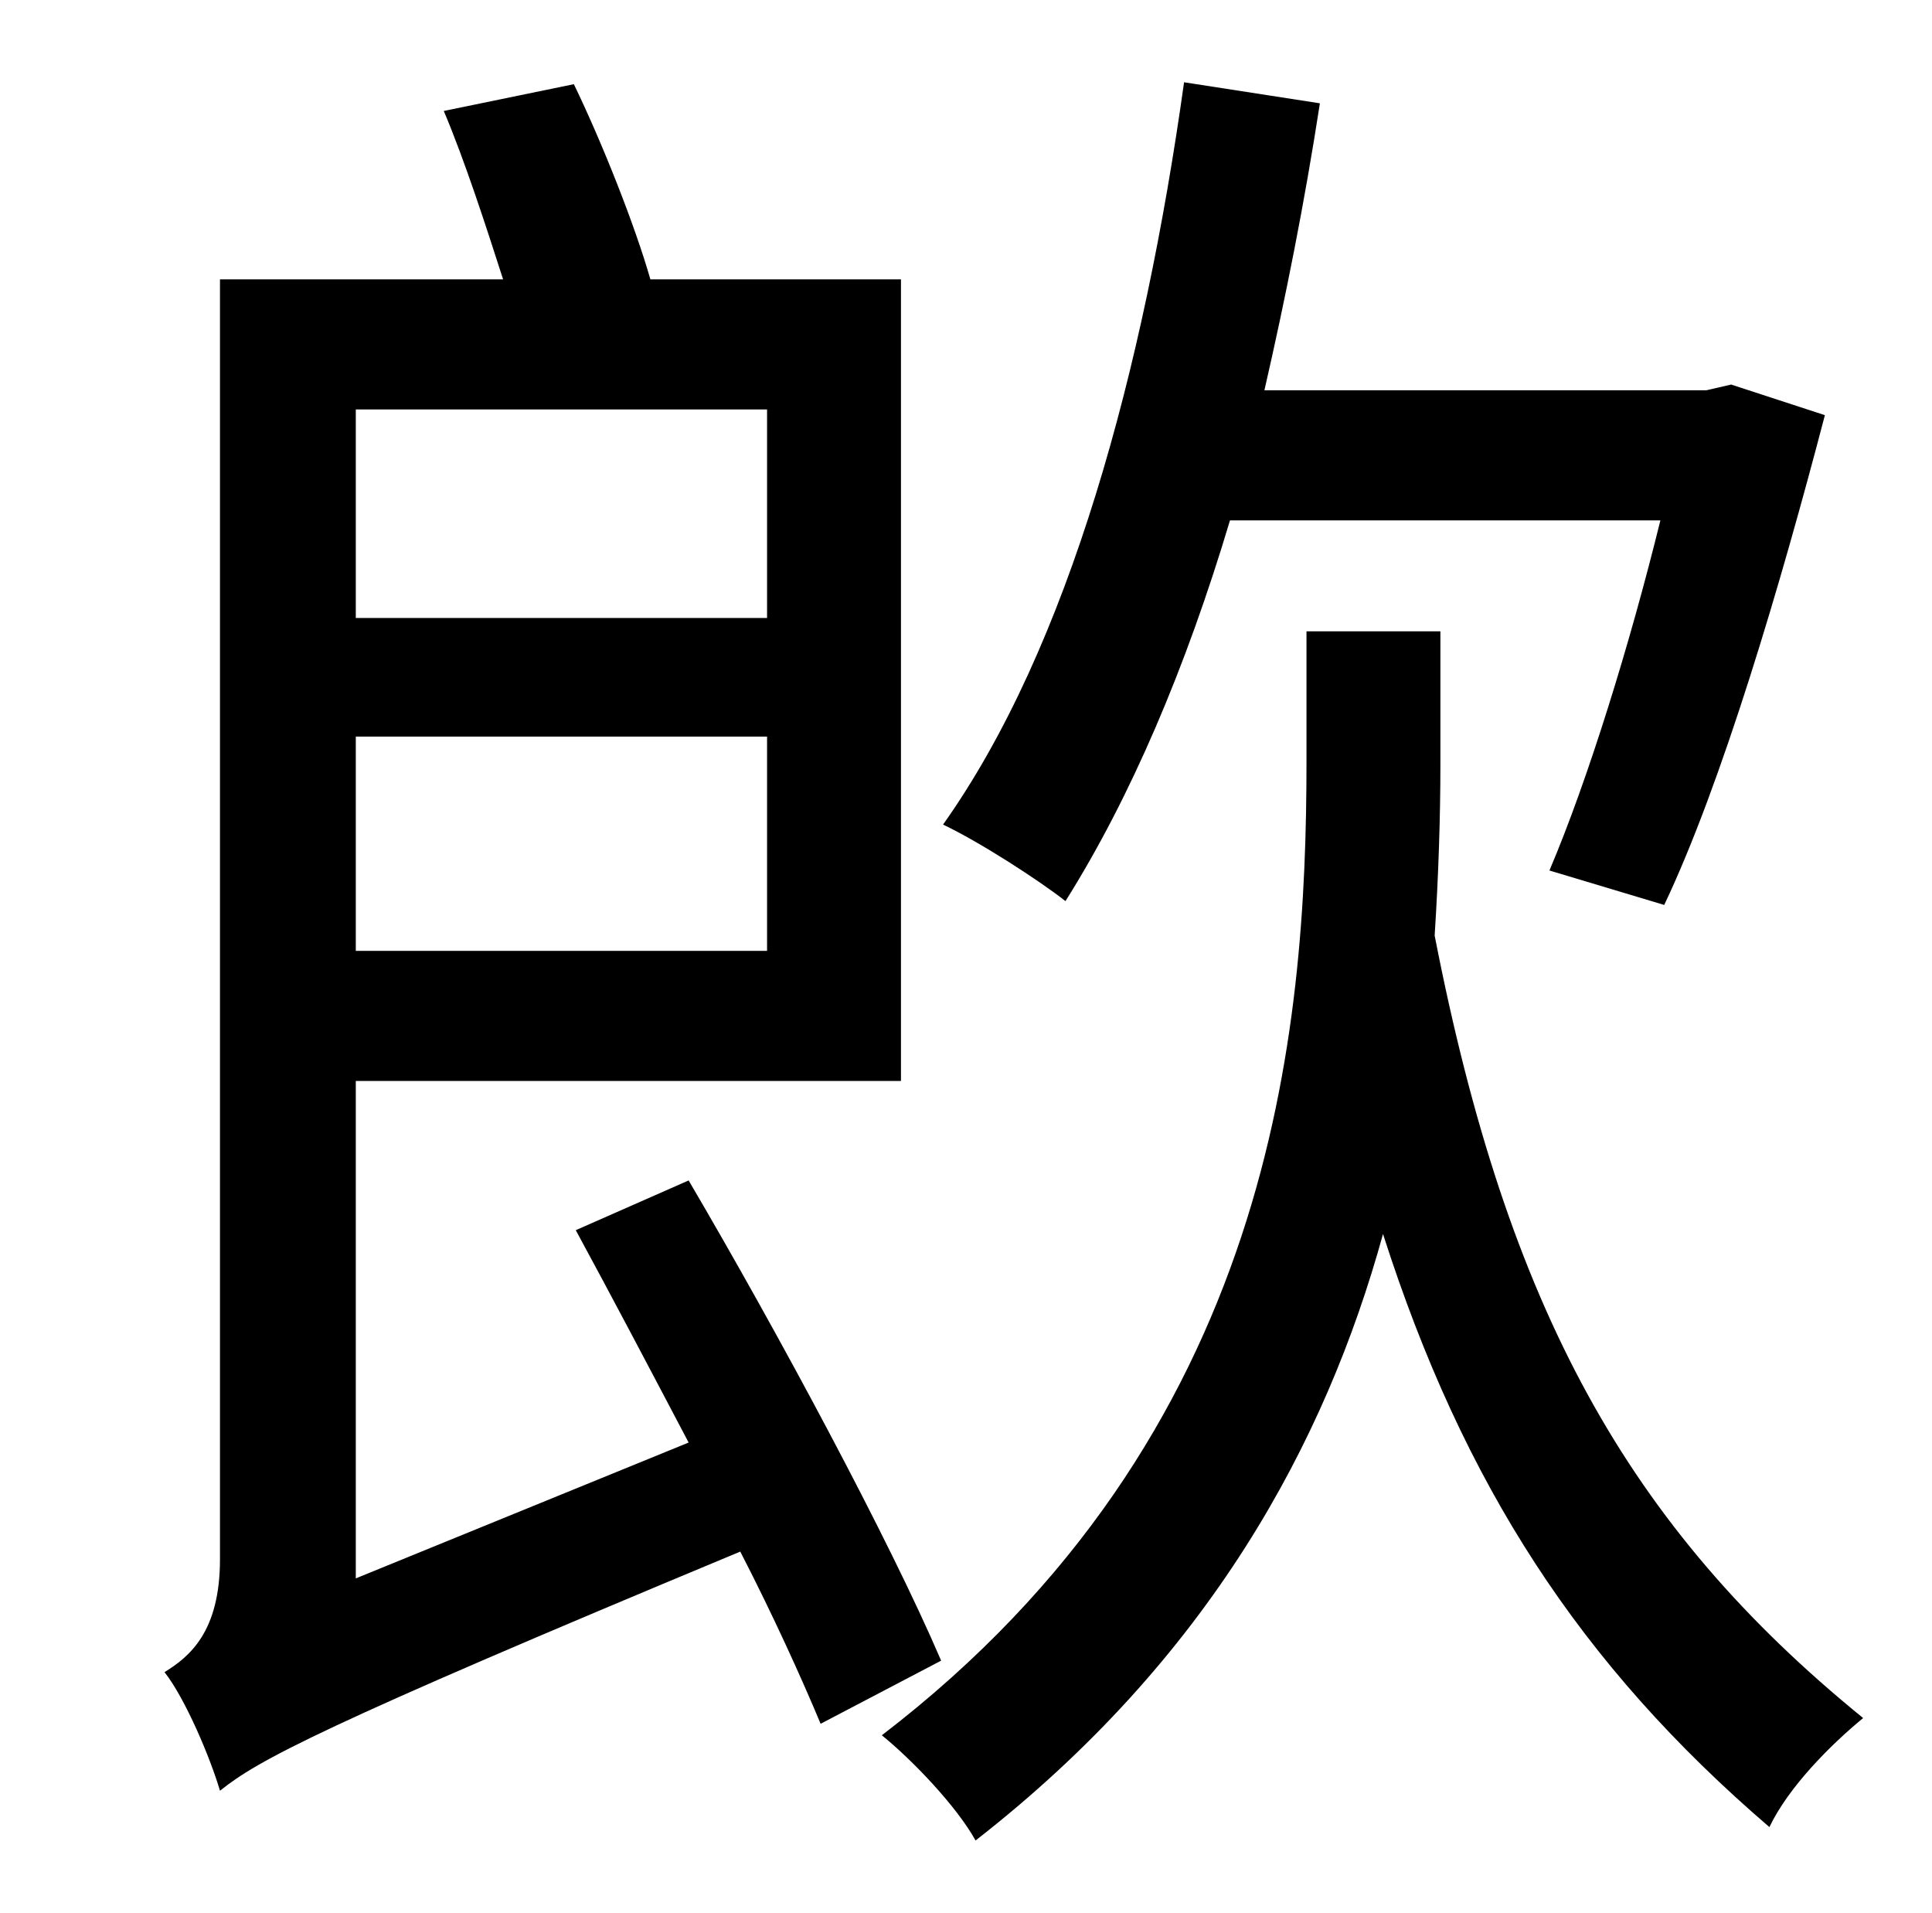 <?xml version="1.0" standalone="no"?>
<!DOCTYPE svg PUBLIC "-//W3C//DTD SVG 1.1//EN" "http://www.w3.org/Graphics/SVG/1.1/DTD/svg11.dtd" >
<svg xmlns="http://www.w3.org/2000/svg" xmlns:xlink="http://www.w3.org/1999/xlink" version="1.1" viewBox="-10 0 1010 1000">
   <path fill="currentColor"
d="M858 272h-225c-23 77 -52 145 -86 199c-14 -11 -45 -31 -64 -40c66 -93 105 -238 126 -388l71 11c-8 52 -18 102 -29 150h231l13 -3l49 16c-23 88 -54 193 -84 256l-60 -18c20 -47 42 -118 58 -183zM391 214h-215v109h215v-109zM176 497h215v-112h-215v112zM482 868
l-63 33c-10 -24 -25 -57 -42 -90c-221 92 -252 109 -272 125c-5 -17 -18 -48 -29 -62c13 -8 29 -21 29 -59v-669h148c-9 -28 -20 -62 -31 -88l68 -14c15 31 32 74 40 102h131v419h-285v260l174 -71c-20 -38 -40 -76 -59 -111l59 -26c47 80 105 188 132 251zM743 330v70
c0 27 -1 58 -3 89c38 195 101 309 224 409c-17 14 -39 36 -49 57c-99 -85 -160 -179 -202 -310c-30 109 -91 222 -213 317c-10 -18 -33 -42 -49 -55c205 -157 222 -368 222 -509v-68h70z" />
</svg>

